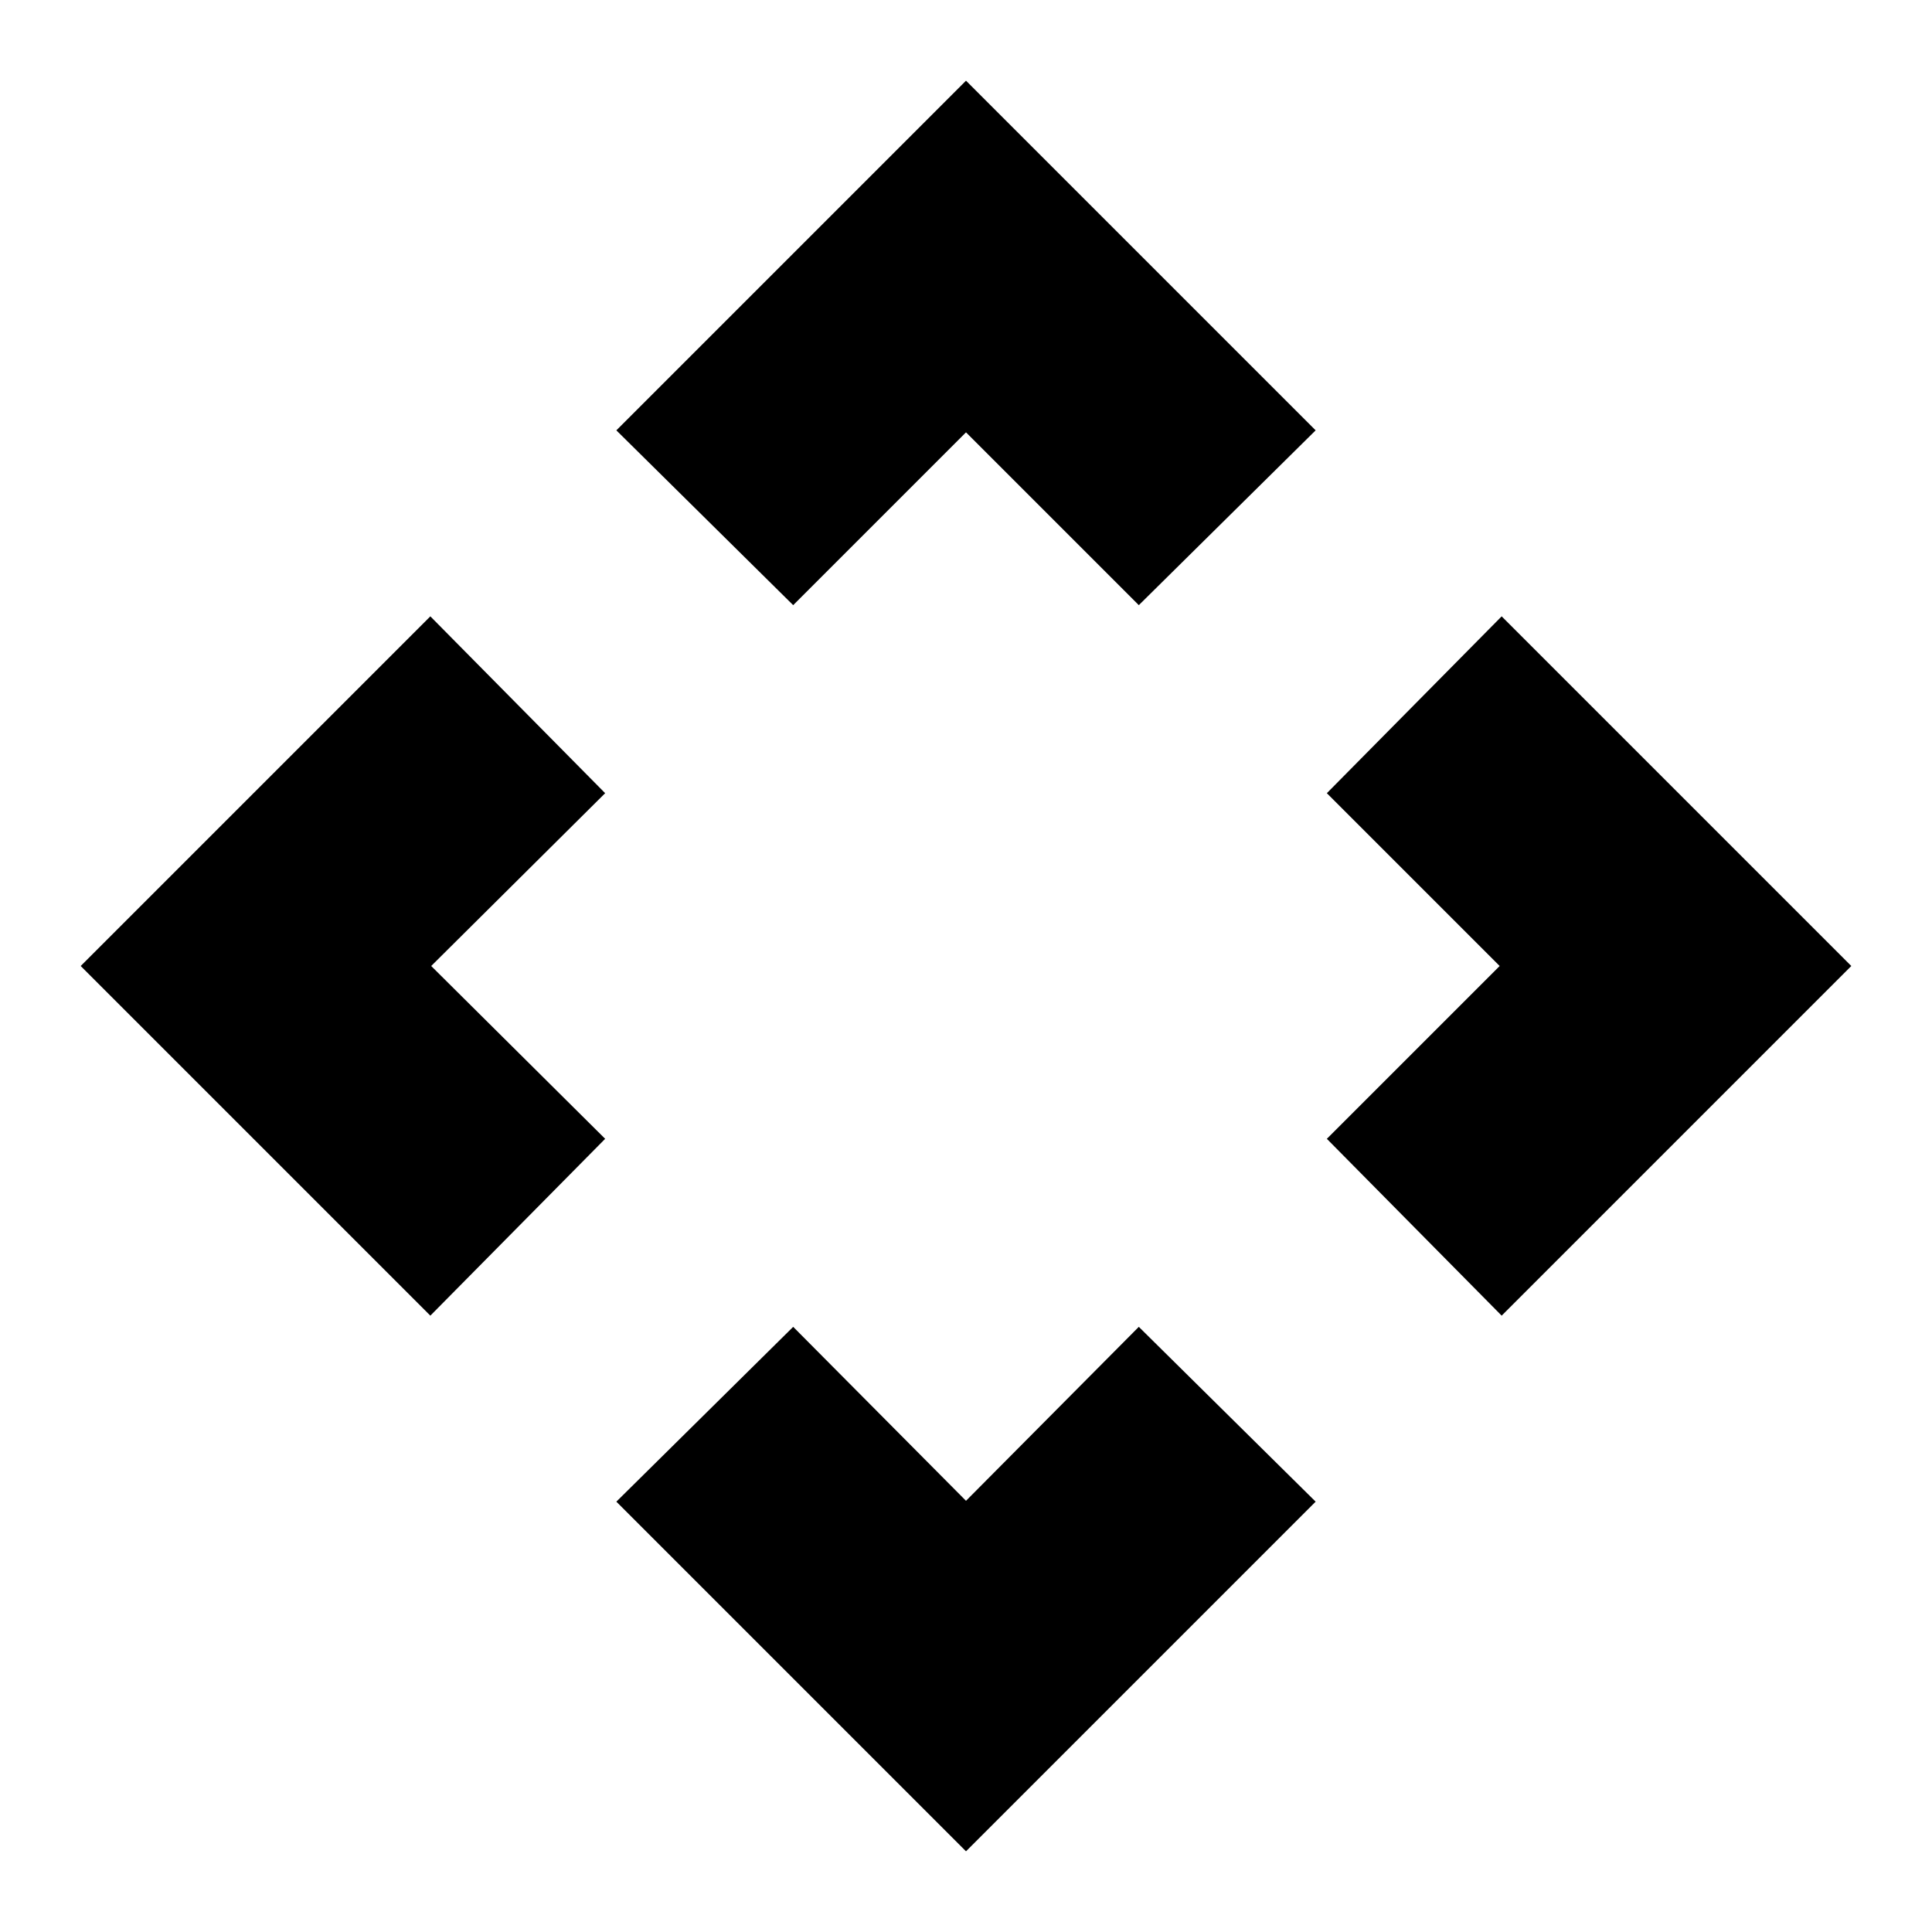 <svg xmlns="http://www.w3.org/2000/svg" height="24" viewBox="0 -960 960 960" width="24"><path d="m480-214.26 85.87-86.44 87.87 86.87L480-40.09 306.26-213.83l87.87-86.87L480-214.26ZM214.26-480l86.44 85.87-86.87 87.87L40.09-480l173.74-173.74 86.87 87.87L214.26-480Zm530.91 0-85.87-85.87 86.87-87.87L919.91-480 746.17-306.26l-86.87-87.87L745.17-480ZM480-745.17l-85.87 85.87-87.87-86.87L480-919.91l173.74 173.74-87.87 86.87L480-745.17Z"/></svg>